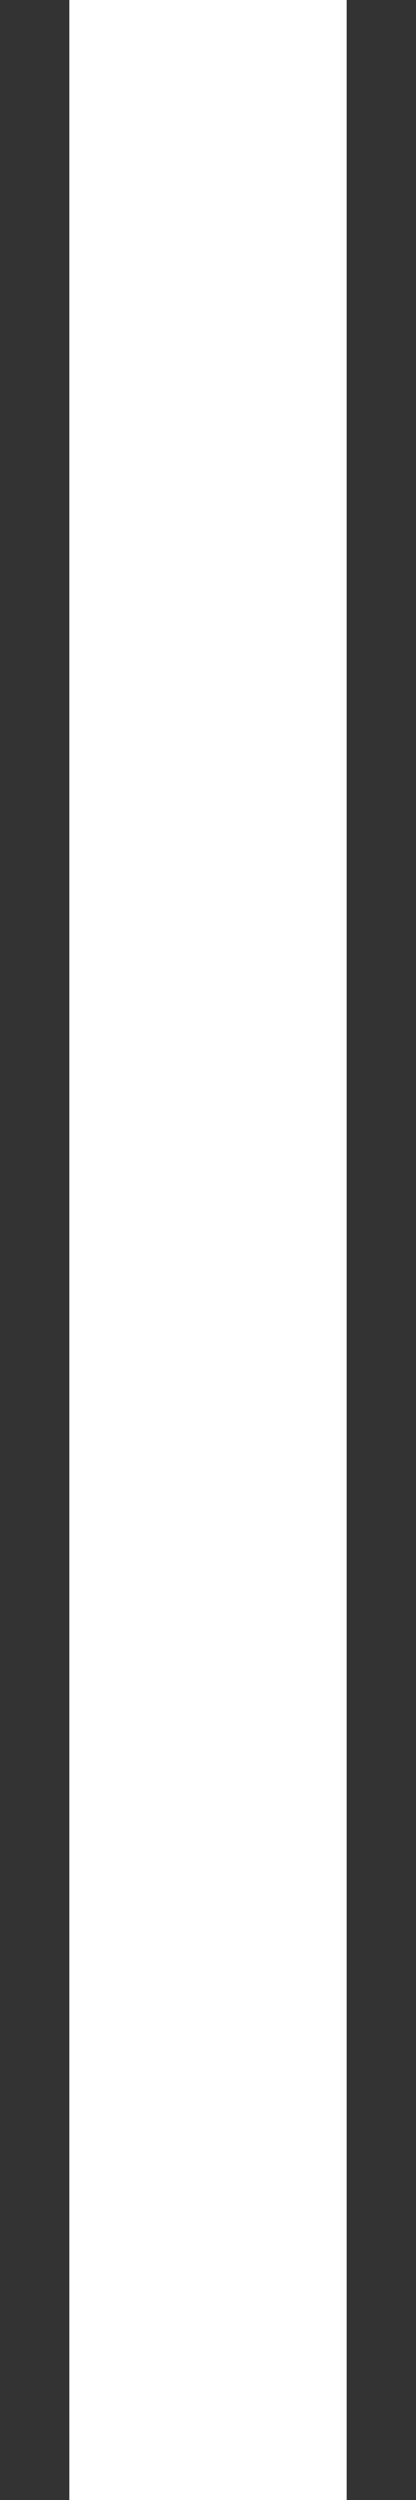 <svg width="3" height="18" viewBox="0 0 3 18" fill="none" xmlns="http://www.w3.org/2000/svg">
<rect x="0" y="0" width="3" height="18" fill="#333333" stroke="none"/>
<path d="M1.5 1V17" stroke="white" stroke-width="2" stroke-linecap="square"/>
</svg>
